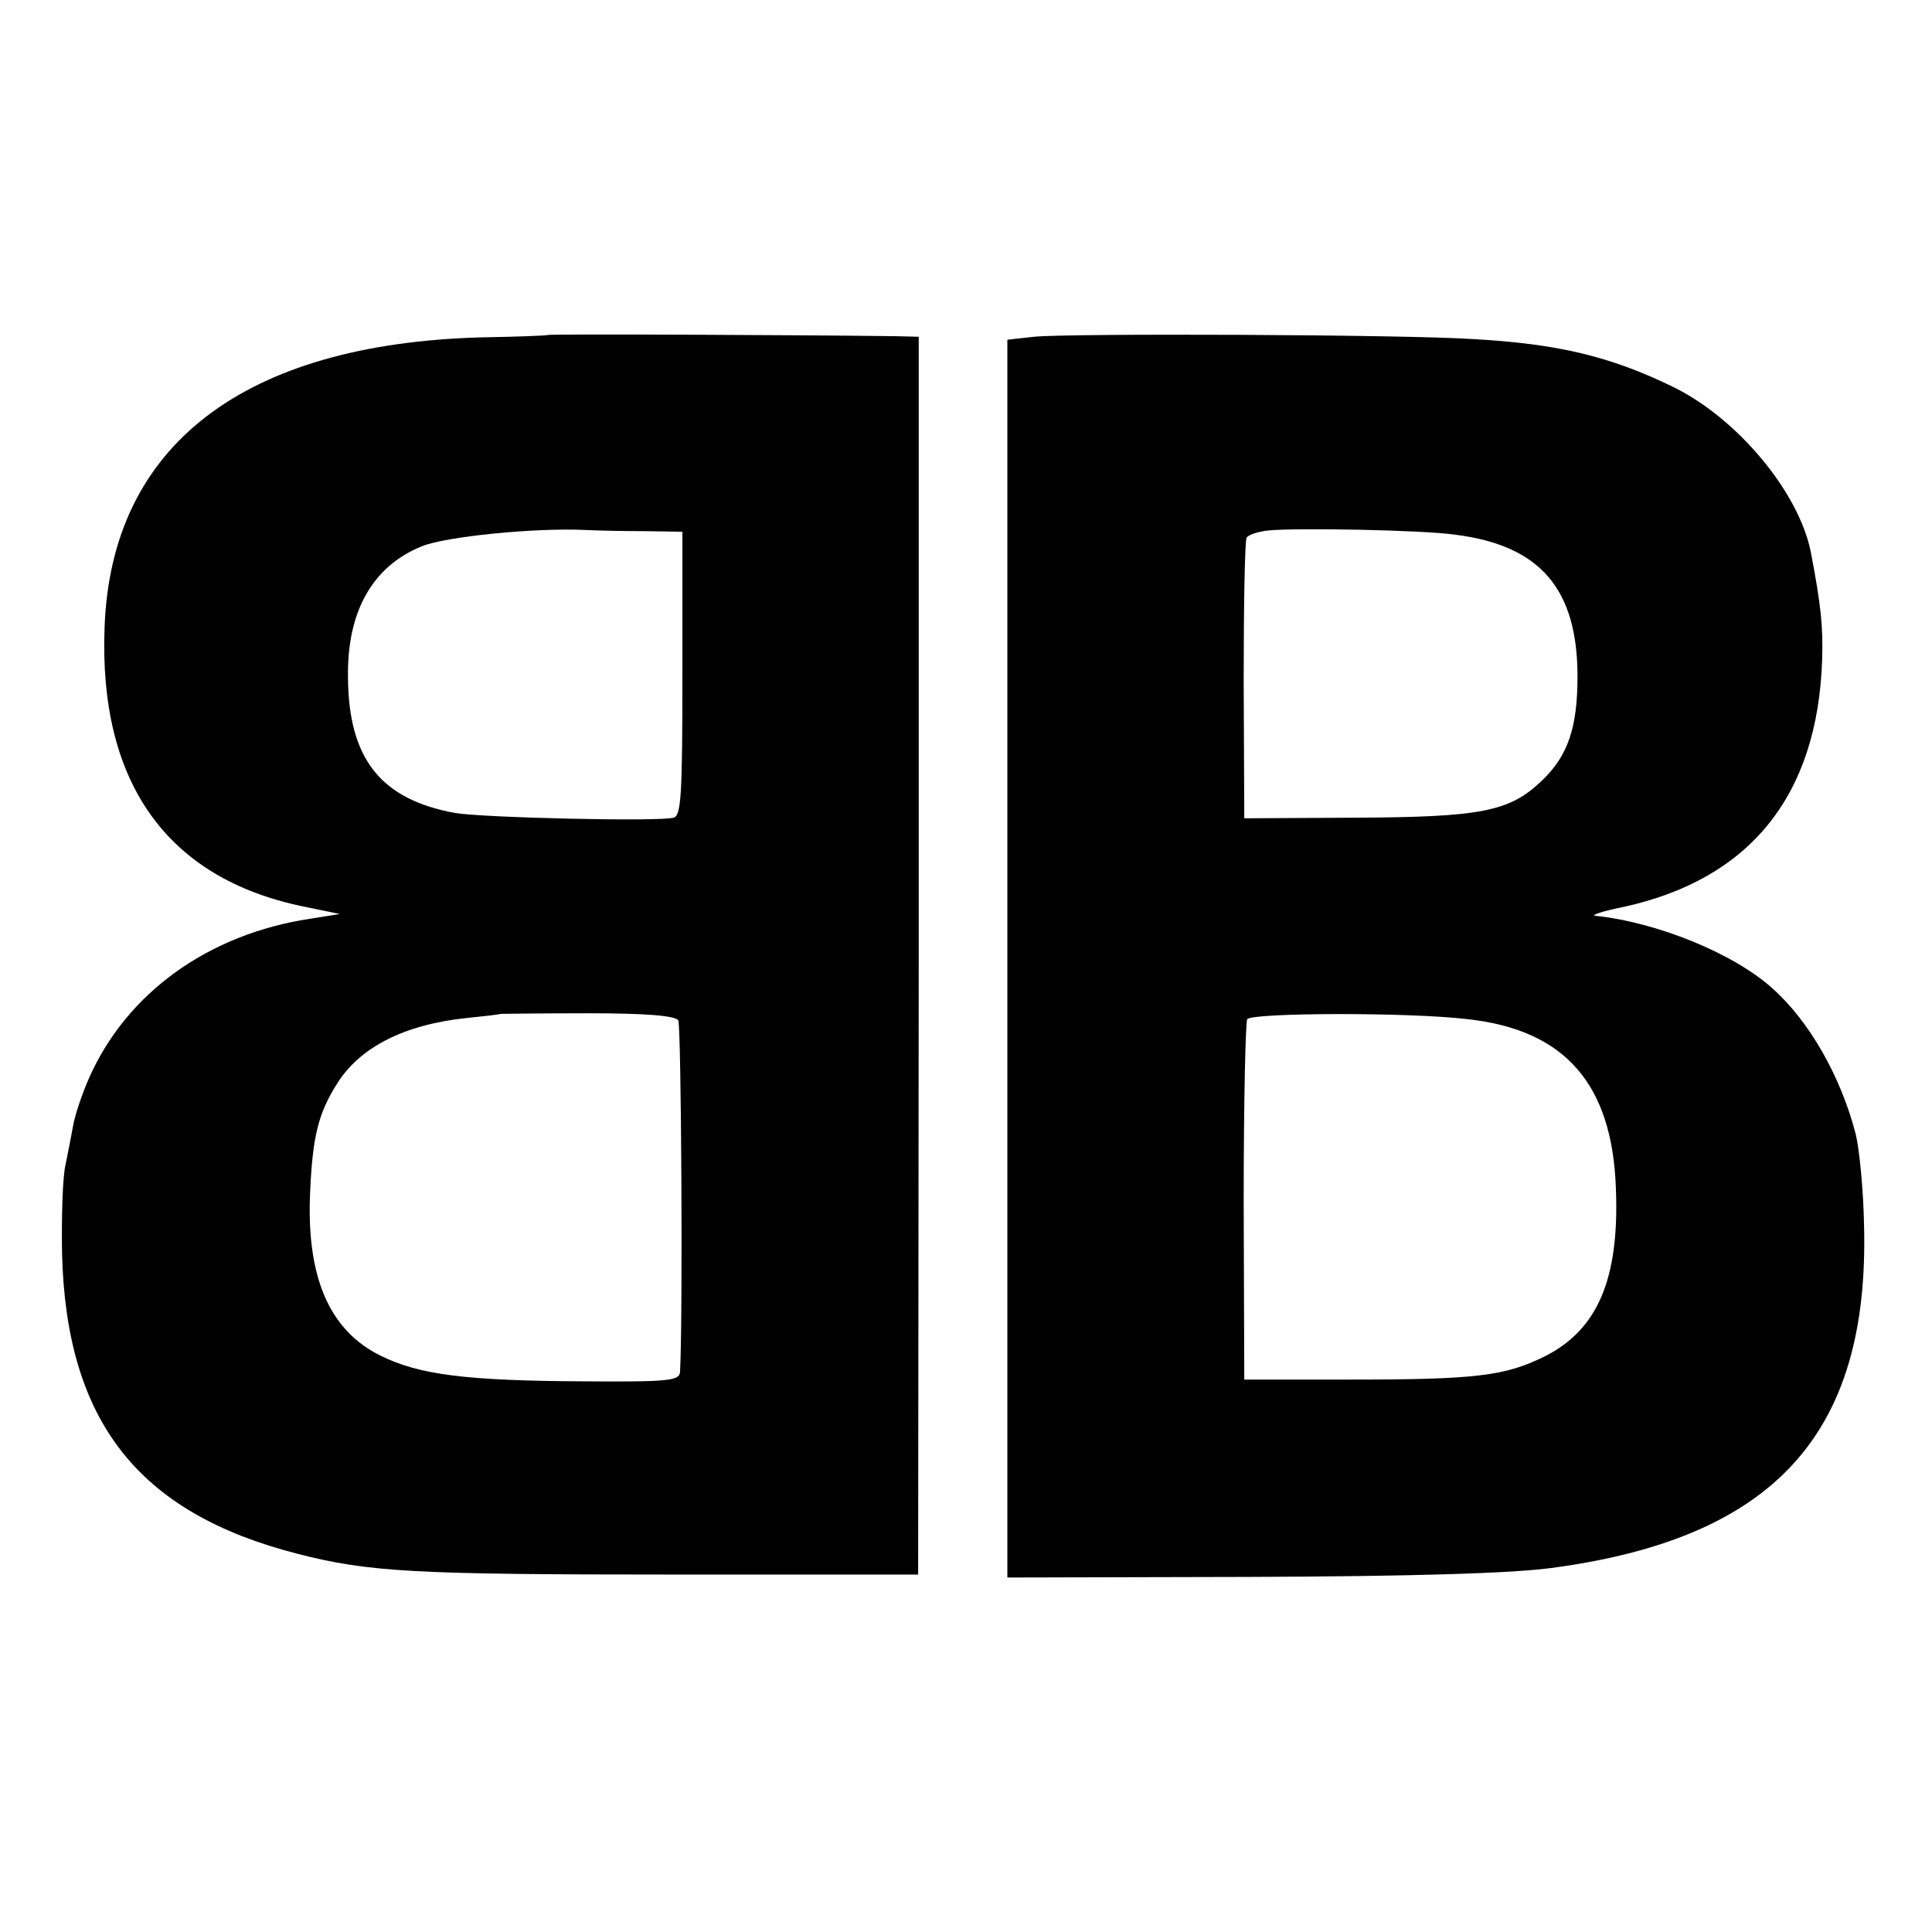 <?xml version="1.0" standalone="no"?>
<!DOCTYPE svg PUBLIC "-//W3C//DTD SVG 20010904//EN"
 "http://www.w3.org/TR/2001/REC-SVG-20010904/DTD/svg10.dtd">
<svg version="1.0" xmlns="http://www.w3.org/2000/svg"
 width="327pt" height="327pt" viewBox="0 0 327 327"
 preserveAspectRatio="xMidYMid meet">
<g transform="translate(0,327) scale(0.1,-0.1)"
fill="#000000" stroke="none">
<path d="M927 2703 c-1 -1 -51 -3 -112 -4 -403 -11 -627 -183 -638 -491 -10
-262 105 -424 335 -472 l63 -13 -50 -8 c-172 -26 -310 -125 -374 -269 -12 -27
-24 -63 -27 -80 -3 -17 -9 -47 -13 -67 -5 -20 -7 -88 -6 -150 7 -285 129 -440
399 -509 121 -31 198 -35 636 -35 l414 0 1 1048 0 1047 -40 1 c-156 2 -587 4
-588 2z m163 -332 l65 -1 0 -240 c0 -205 -2 -241 -15 -244 -26 -7 -323 0 -370
8 -125 23 -180 91 -181 229 -2 111 41 188 124 222 40 17 194 32 277 28 19 -1
64 -2 100 -2z m58 -828 c5 -8 8 -502 3 -595 -1 -15 -18 -17 -163 -16 -198 1
-278 11 -343 43 -88 43 -127 134 -120 279 4 92 14 132 45 181 38 62 114 101
220 112 30 3 56 6 57 7 1 0 67 1 148 1 97 0 148 -4 153 -12z"/>
<path d="M1750 2700 l-45 -5 0 -1048 0 -1047 410 1 c278 1 442 6 510 15 378
50 539 227 530 579 -1 61 -8 130 -14 155 -25 97 -78 191 -141 247 -65 59 -195
112 -300 123 -8 1 13 8 48 15 214 47 328 188 336 417 2 57 -2 94 -19 183 -20
102 -125 228 -235 281 -105 51 -194 72 -335 80 -120 8 -688 10 -745 4z m713
-335 c144 -18 207 -92 207 -240 0 -86 -16 -134 -60 -176 -55 -53 -103 -62
-318 -63 l-186 -1 -1 233 c0 129 2 238 5 242 3 5 19 10 35 12 46 5 264 1 318
-7z m21 -820 c165 -18 245 -110 251 -287 6 -153 -31 -239 -121 -284 -67 -33
-116 -39 -329 -39 l-179 0 -1 300 c0 165 3 305 6 310 8 11 274 12 373 0z"/>
</g>
</svg>
